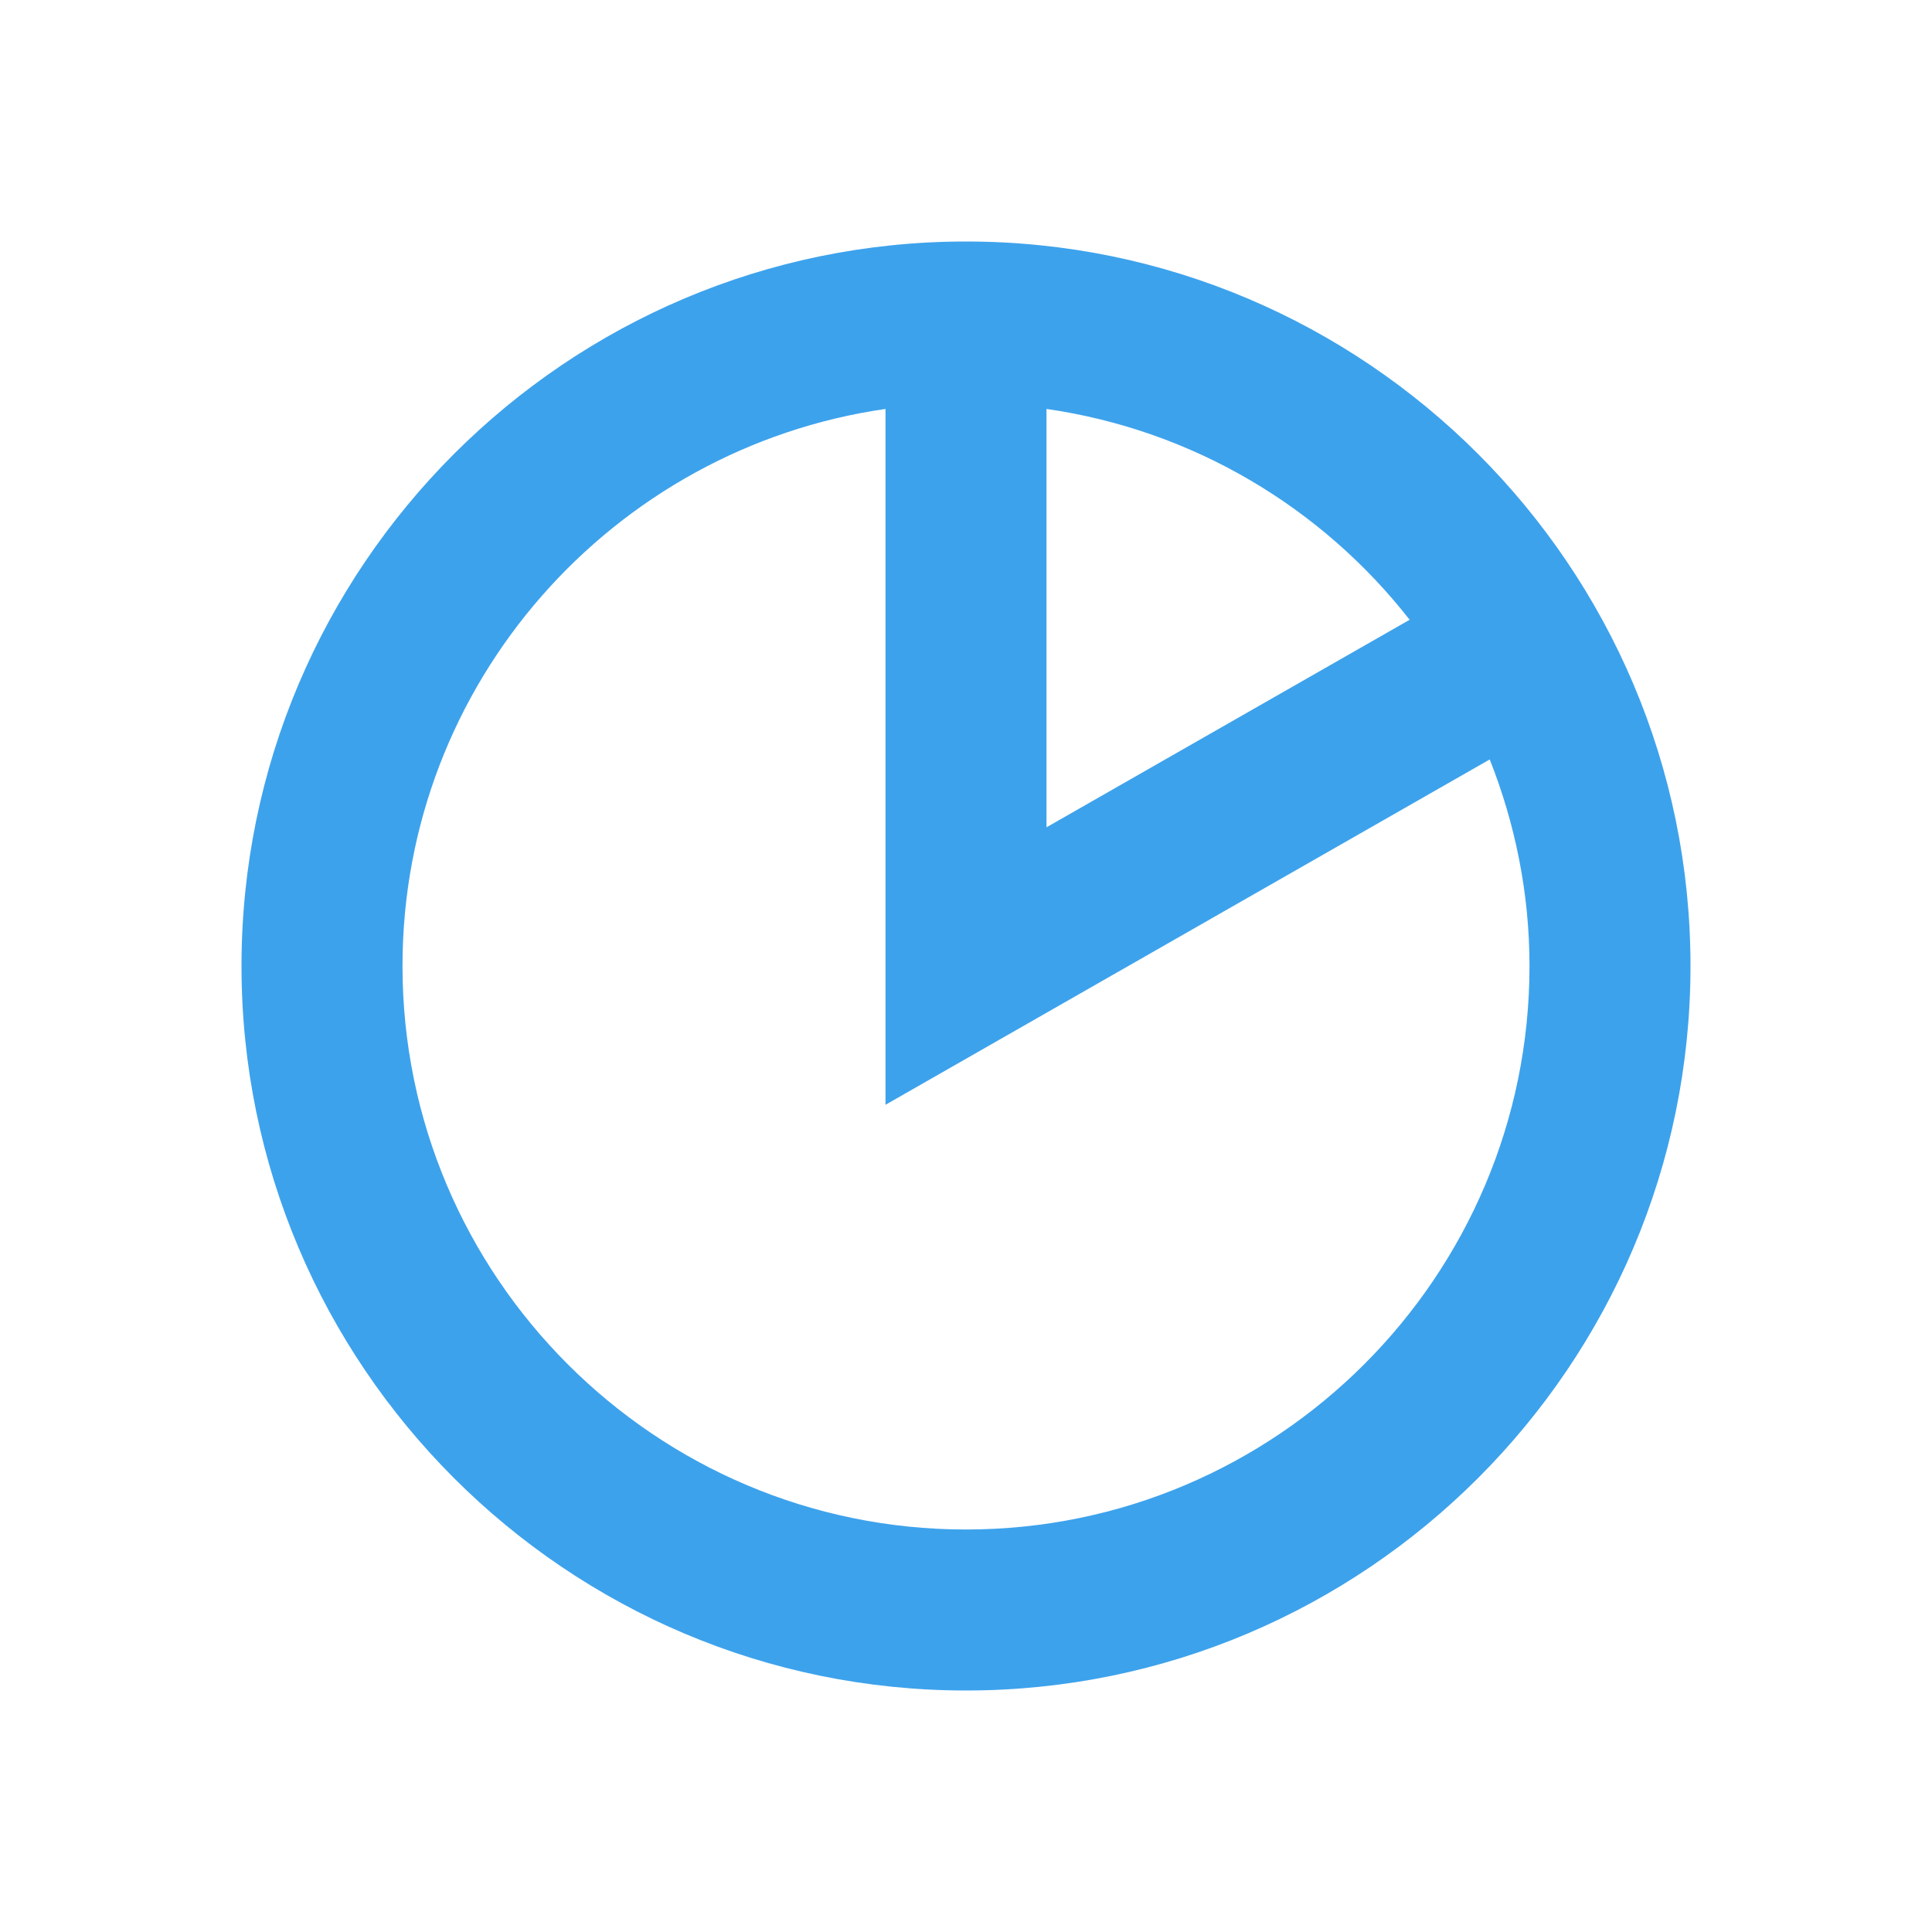 <?xml version="1.0" encoding="iso-8859-1"?>
<!-- Generator: Adobe Illustrator 24.1.0, SVG Export Plug-In . SVG Version: 6.00 Build 0)  -->
<svg version="1.1" xmlns="http://www.w3.org/2000/svg" xmlns:xlink="http://www.w3.org/1999/xlink" x="0px" y="0px"
	 viewBox="0 0 24 24" style="enable-background:new 0 0 24 24;" xml:space="preserve">
<g id="tangents_-_rotate">
	<path style="fill:#3DA2EC;" d="M12,3c-4.962,0-9,4.038-9,9c0,4.963,4.038,9,9,9c4.963,0,9-4.037,9-9C21,7.038,16.963,3,12,3z
		 M17.511,7.699L13,10.277V5.08C14.826,5.343,16.424,6.309,17.511,7.699z M12,19c-3.86,0-7-3.141-7-7c0-3.519,2.613-6.432,6-6.92
		v8.644l7.506-4.29C18.821,10.23,19,11.094,19,12C19,15.859,15.859,19,12,19z"/>
</g>
<g id="Layer_1">
</g>
</svg>
